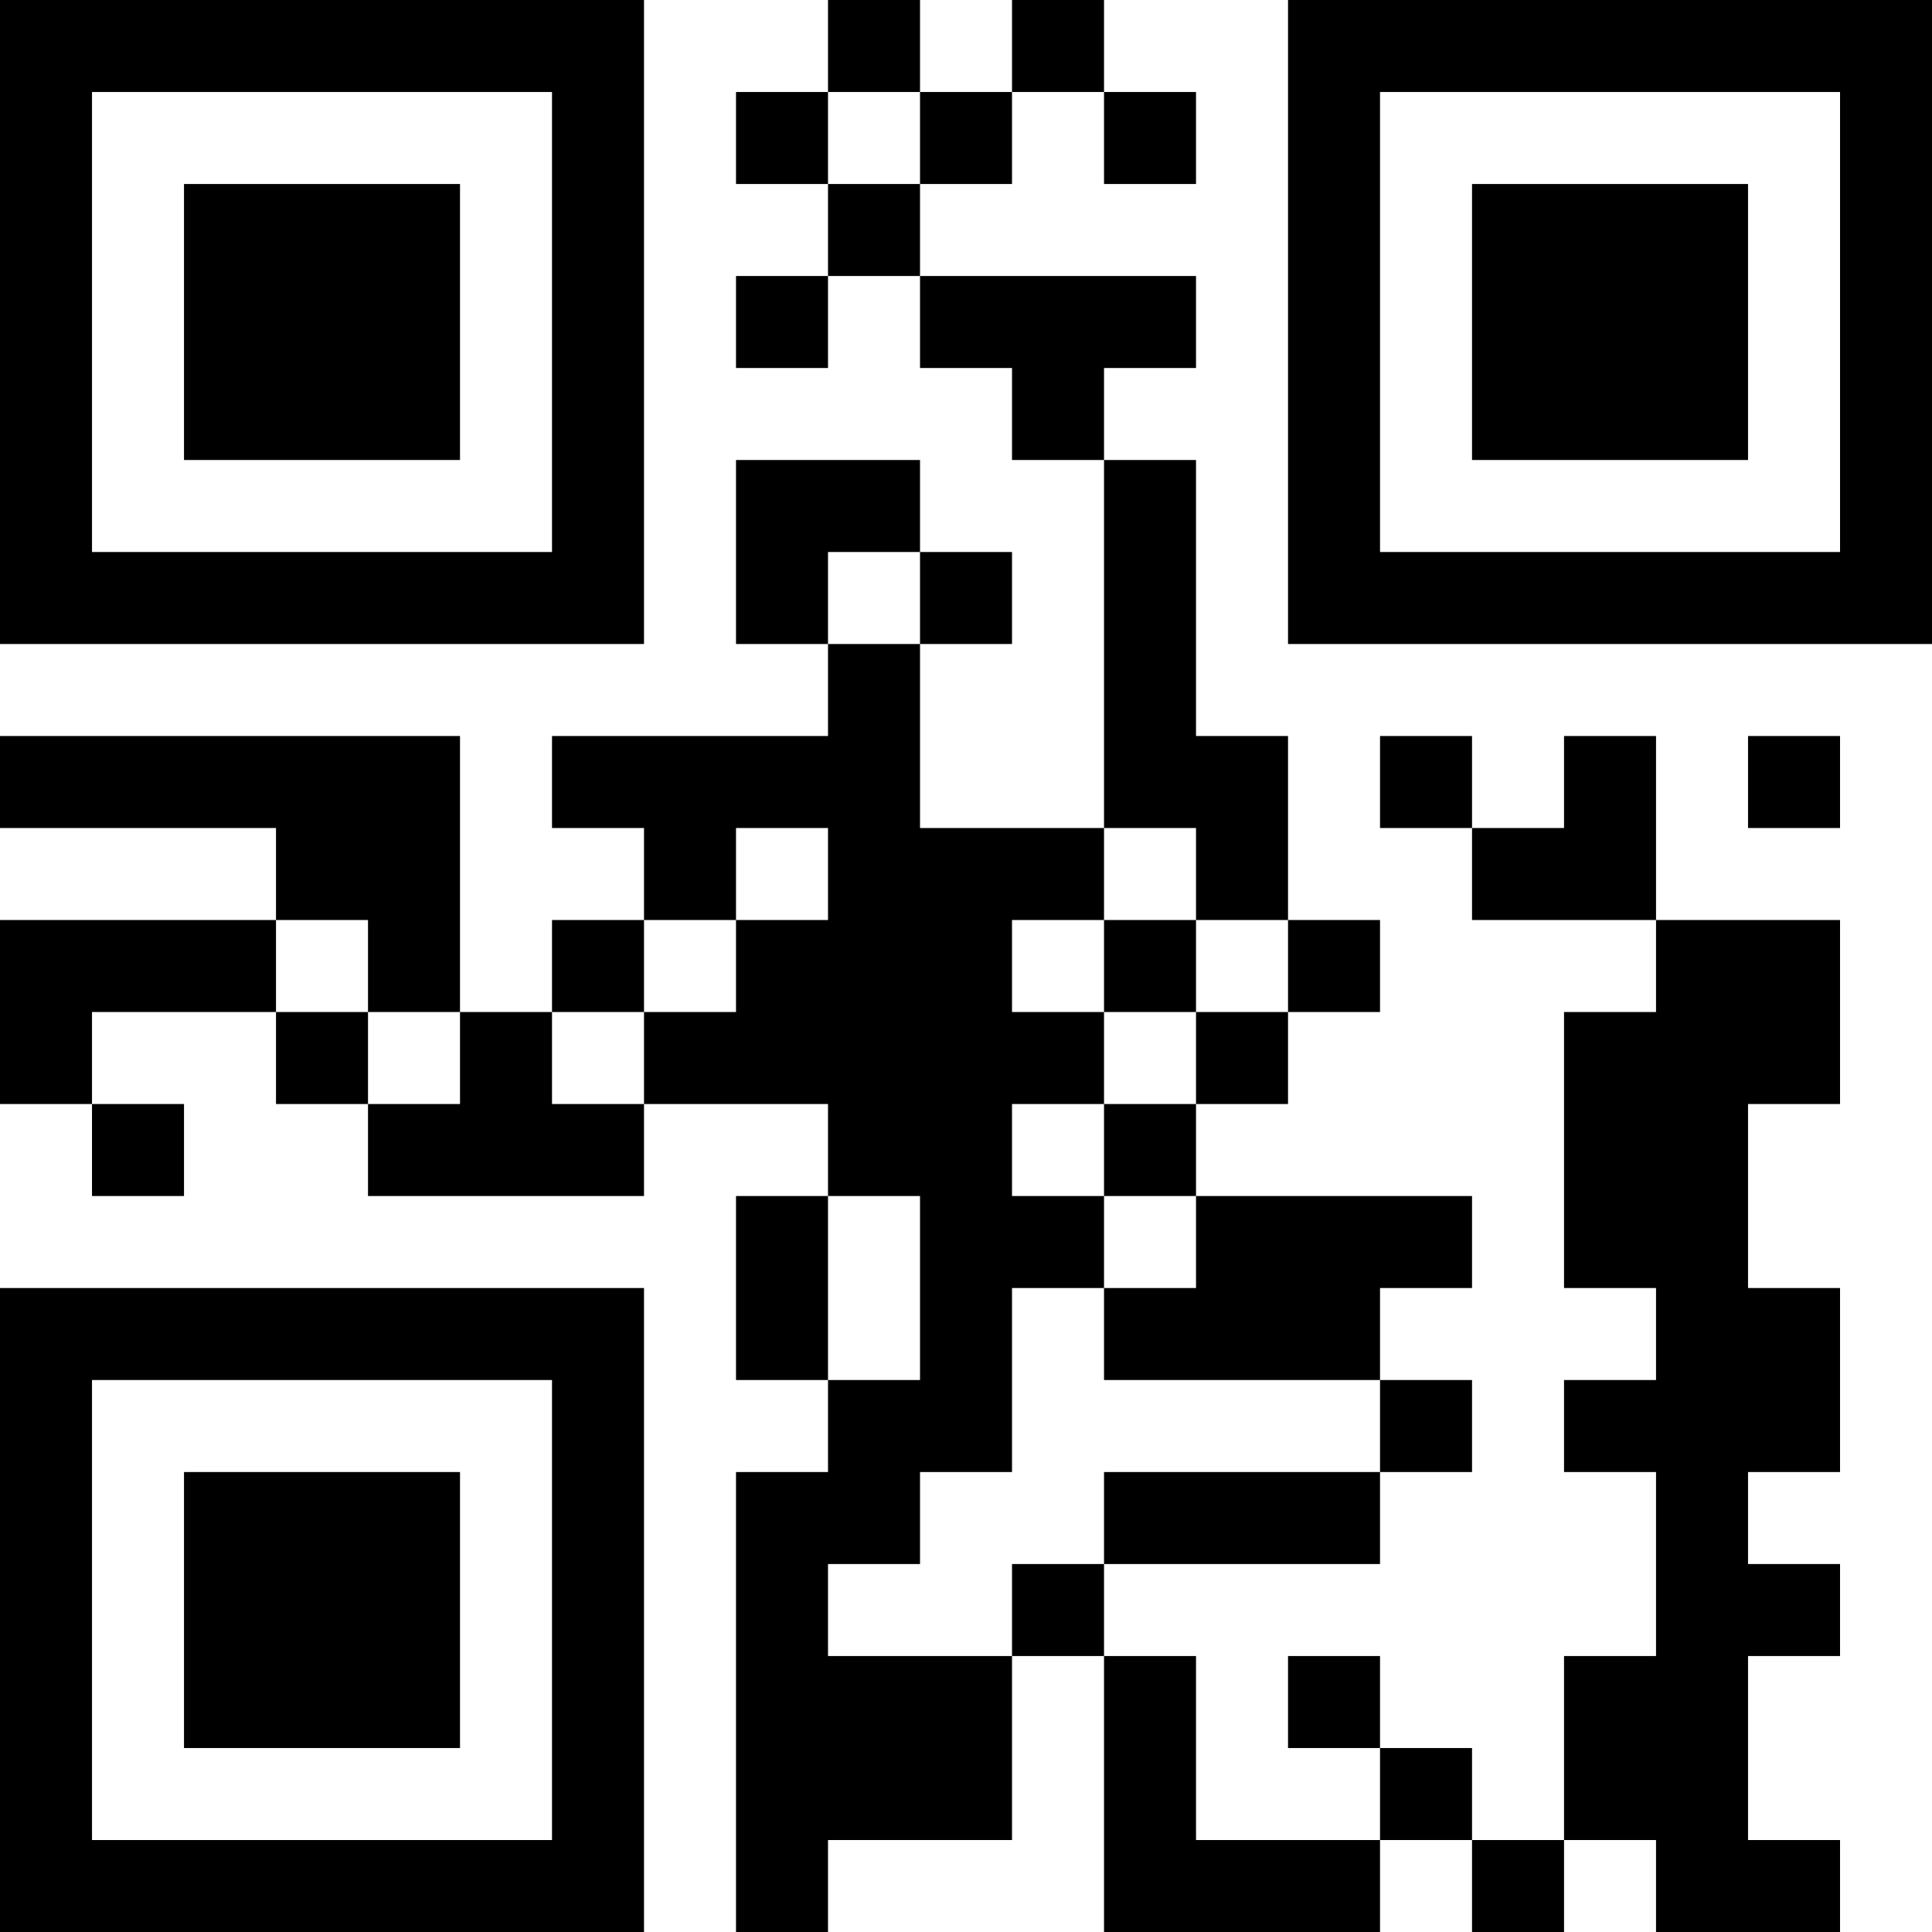 <?xml version="1.0" encoding="UTF-8"?>
<svg xmlns="http://www.w3.org/2000/svg" version="1.1" width="200" height="200" viewBox="0 0 200 200"><rect x="0" y="0" width="200" height="200" fill="#ffffff"/><g transform="scale(9.524)"><g transform="translate(0,0)"><path fill-rule="evenodd" d="M9 0L9 1L8 1L8 2L9 2L9 3L8 3L8 4L9 4L9 3L10 3L10 4L11 4L11 5L12 5L12 9L10 9L10 7L11 7L11 6L10 6L10 5L8 5L8 7L9 7L9 8L6 8L6 9L7 9L7 10L6 10L6 11L5 11L5 8L0 8L0 9L3 9L3 10L0 10L0 12L1 12L1 13L2 13L2 12L1 12L1 11L3 11L3 12L4 12L4 13L7 13L7 12L9 12L9 13L8 13L8 15L9 15L9 16L8 16L8 21L9 21L9 20L11 20L11 18L12 18L12 21L15 21L15 20L16 20L16 21L17 21L17 20L18 20L18 21L20 21L20 20L19 20L19 18L20 18L20 17L19 17L19 16L20 16L20 14L19 14L19 12L20 12L20 10L18 10L18 8L17 8L17 9L16 9L16 8L15 8L15 9L16 9L16 10L18 10L18 11L17 11L17 14L18 14L18 15L17 15L17 16L18 16L18 18L17 18L17 20L16 20L16 19L15 19L15 18L14 18L14 19L15 19L15 20L13 20L13 18L12 18L12 17L15 17L15 16L16 16L16 15L15 15L15 14L16 14L16 13L13 13L13 12L14 12L14 11L15 11L15 10L14 10L14 8L13 8L13 5L12 5L12 4L13 4L13 3L10 3L10 2L11 2L11 1L12 1L12 2L13 2L13 1L12 1L12 0L11 0L11 1L10 1L10 0ZM9 1L9 2L10 2L10 1ZM9 6L9 7L10 7L10 6ZM19 8L19 9L20 9L20 8ZM8 9L8 10L7 10L7 11L6 11L6 12L7 12L7 11L8 11L8 10L9 10L9 9ZM12 9L12 10L11 10L11 11L12 11L12 12L11 12L11 13L12 13L12 14L11 14L11 16L10 16L10 17L9 17L9 18L11 18L11 17L12 17L12 16L15 16L15 15L12 15L12 14L13 14L13 13L12 13L12 12L13 12L13 11L14 11L14 10L13 10L13 9ZM3 10L3 11L4 11L4 12L5 12L5 11L4 11L4 10ZM12 10L12 11L13 11L13 10ZM9 13L9 15L10 15L10 13ZM0 0L0 7L7 7L7 0ZM1 1L1 6L6 6L6 1ZM2 2L2 5L5 5L5 2ZM14 0L14 7L21 7L21 0ZM15 1L15 6L20 6L20 1ZM16 2L16 5L19 5L19 2ZM0 14L0 21L7 21L7 14ZM1 15L1 20L6 20L6 15ZM2 16L2 19L5 19L5 16Z" fill="#000000"/></g></g></svg>
